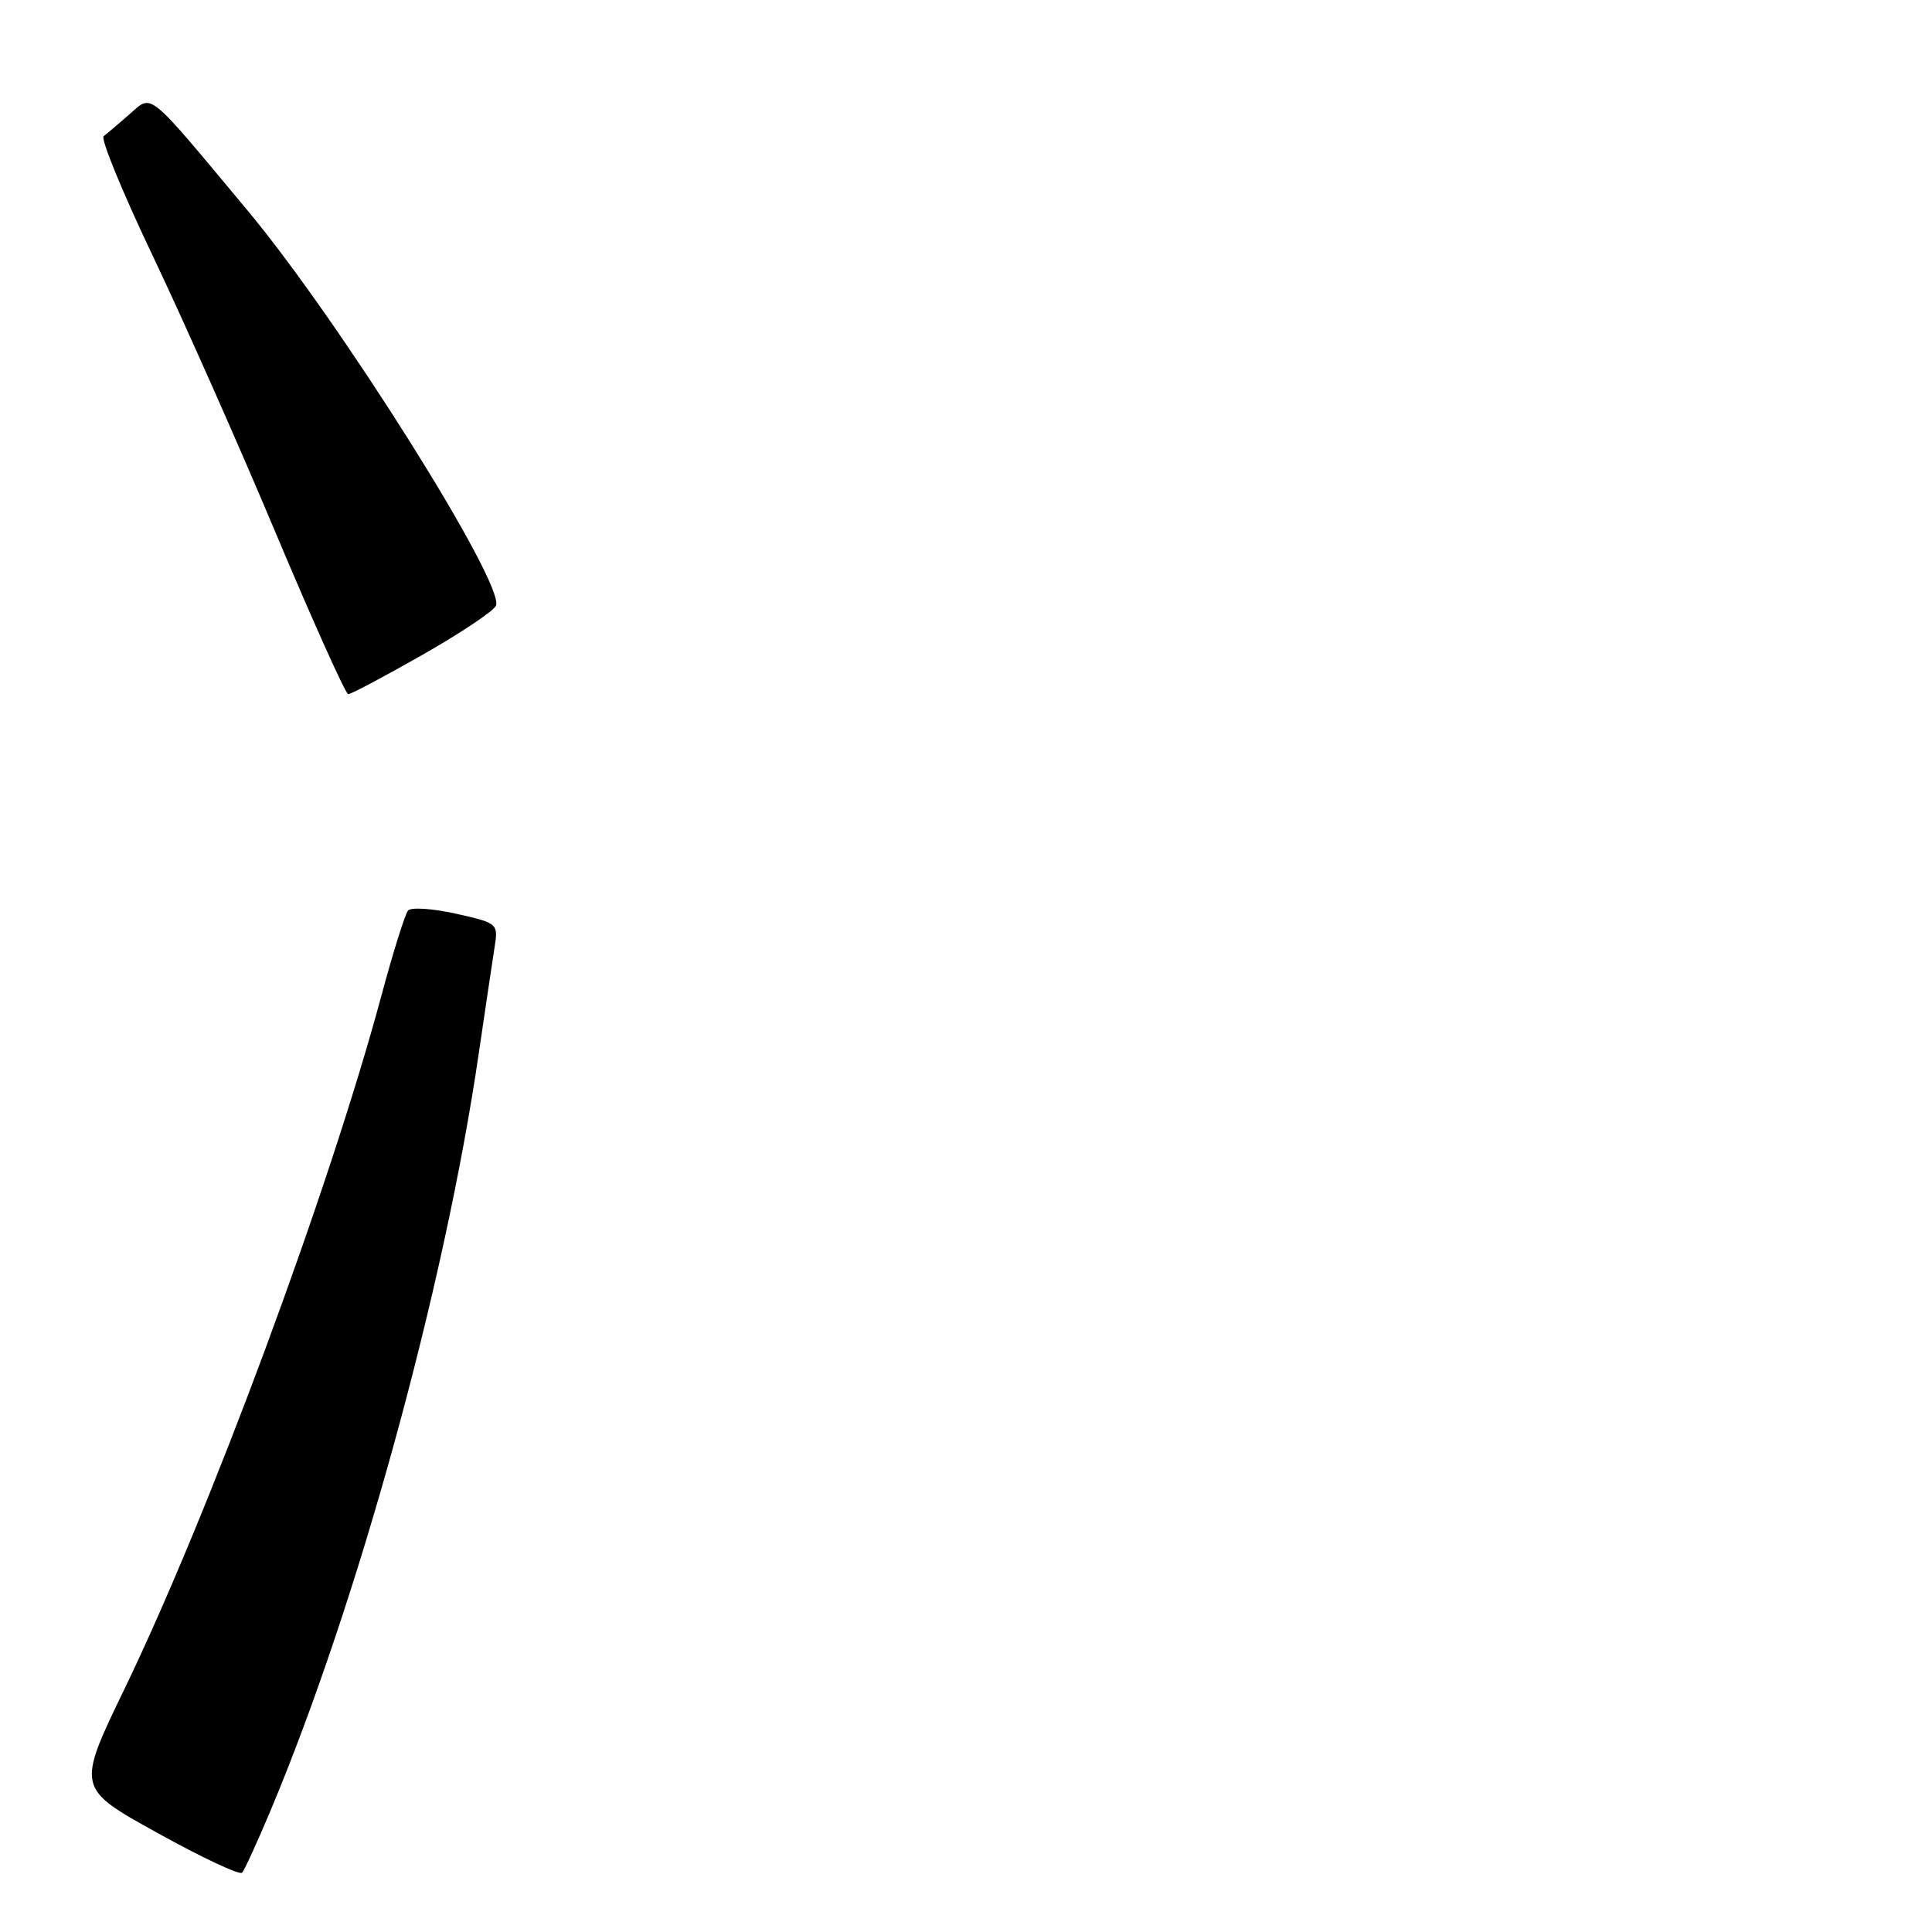 <?xml version="1.0" encoding="UTF-8" standalone="no"?>
<!DOCTYPE svg PUBLIC "-//W3C//DTD SVG 1.1//EN" "http://www.w3.org/Graphics/SVG/1.1/DTD/svg11.dtd" >
<svg xmlns="http://www.w3.org/2000/svg" xmlns:xlink="http://www.w3.org/1999/xlink" version="1.1" viewBox="0 0 256 256">
 <g >
 <path fill="currentColor"
d=" M 35.81 240.00 C 47.42 212.38 58.92 170.59 63.45 139.50 C 64.34 133.45 65.28 127.11 65.55 125.41 C 66.02 122.38 65.93 122.30 60.41 121.07 C 57.32 120.38 54.47 120.19 54.07 120.65 C 53.67 121.12 52.07 126.22 50.52 132.00 C 43.53 157.92 27.75 200.48 16.53 223.72 C 10.14 236.94 10.14 236.94 20.82 242.85 C 26.69 246.11 31.76 248.49 32.08 248.14 C 32.40 247.79 34.08 244.12 35.81 240.00 Z  M 56.01 86.75 C 61.08 83.86 65.45 80.94 65.72 80.25 C 66.88 77.32 45.03 42.57 32.82 27.91 C 19.31 11.70 20.23 12.46 17.18 15.12 C 15.71 16.41 14.15 17.73 13.73 18.05 C 13.31 18.37 16.27 25.58 20.32 34.07 C 24.36 42.56 31.68 59.05 36.58 70.73 C 41.49 82.40 45.79 91.96 46.14 91.98 C 46.50 91.99 50.94 89.64 56.01 86.75 Z "/>
</g>
</svg>